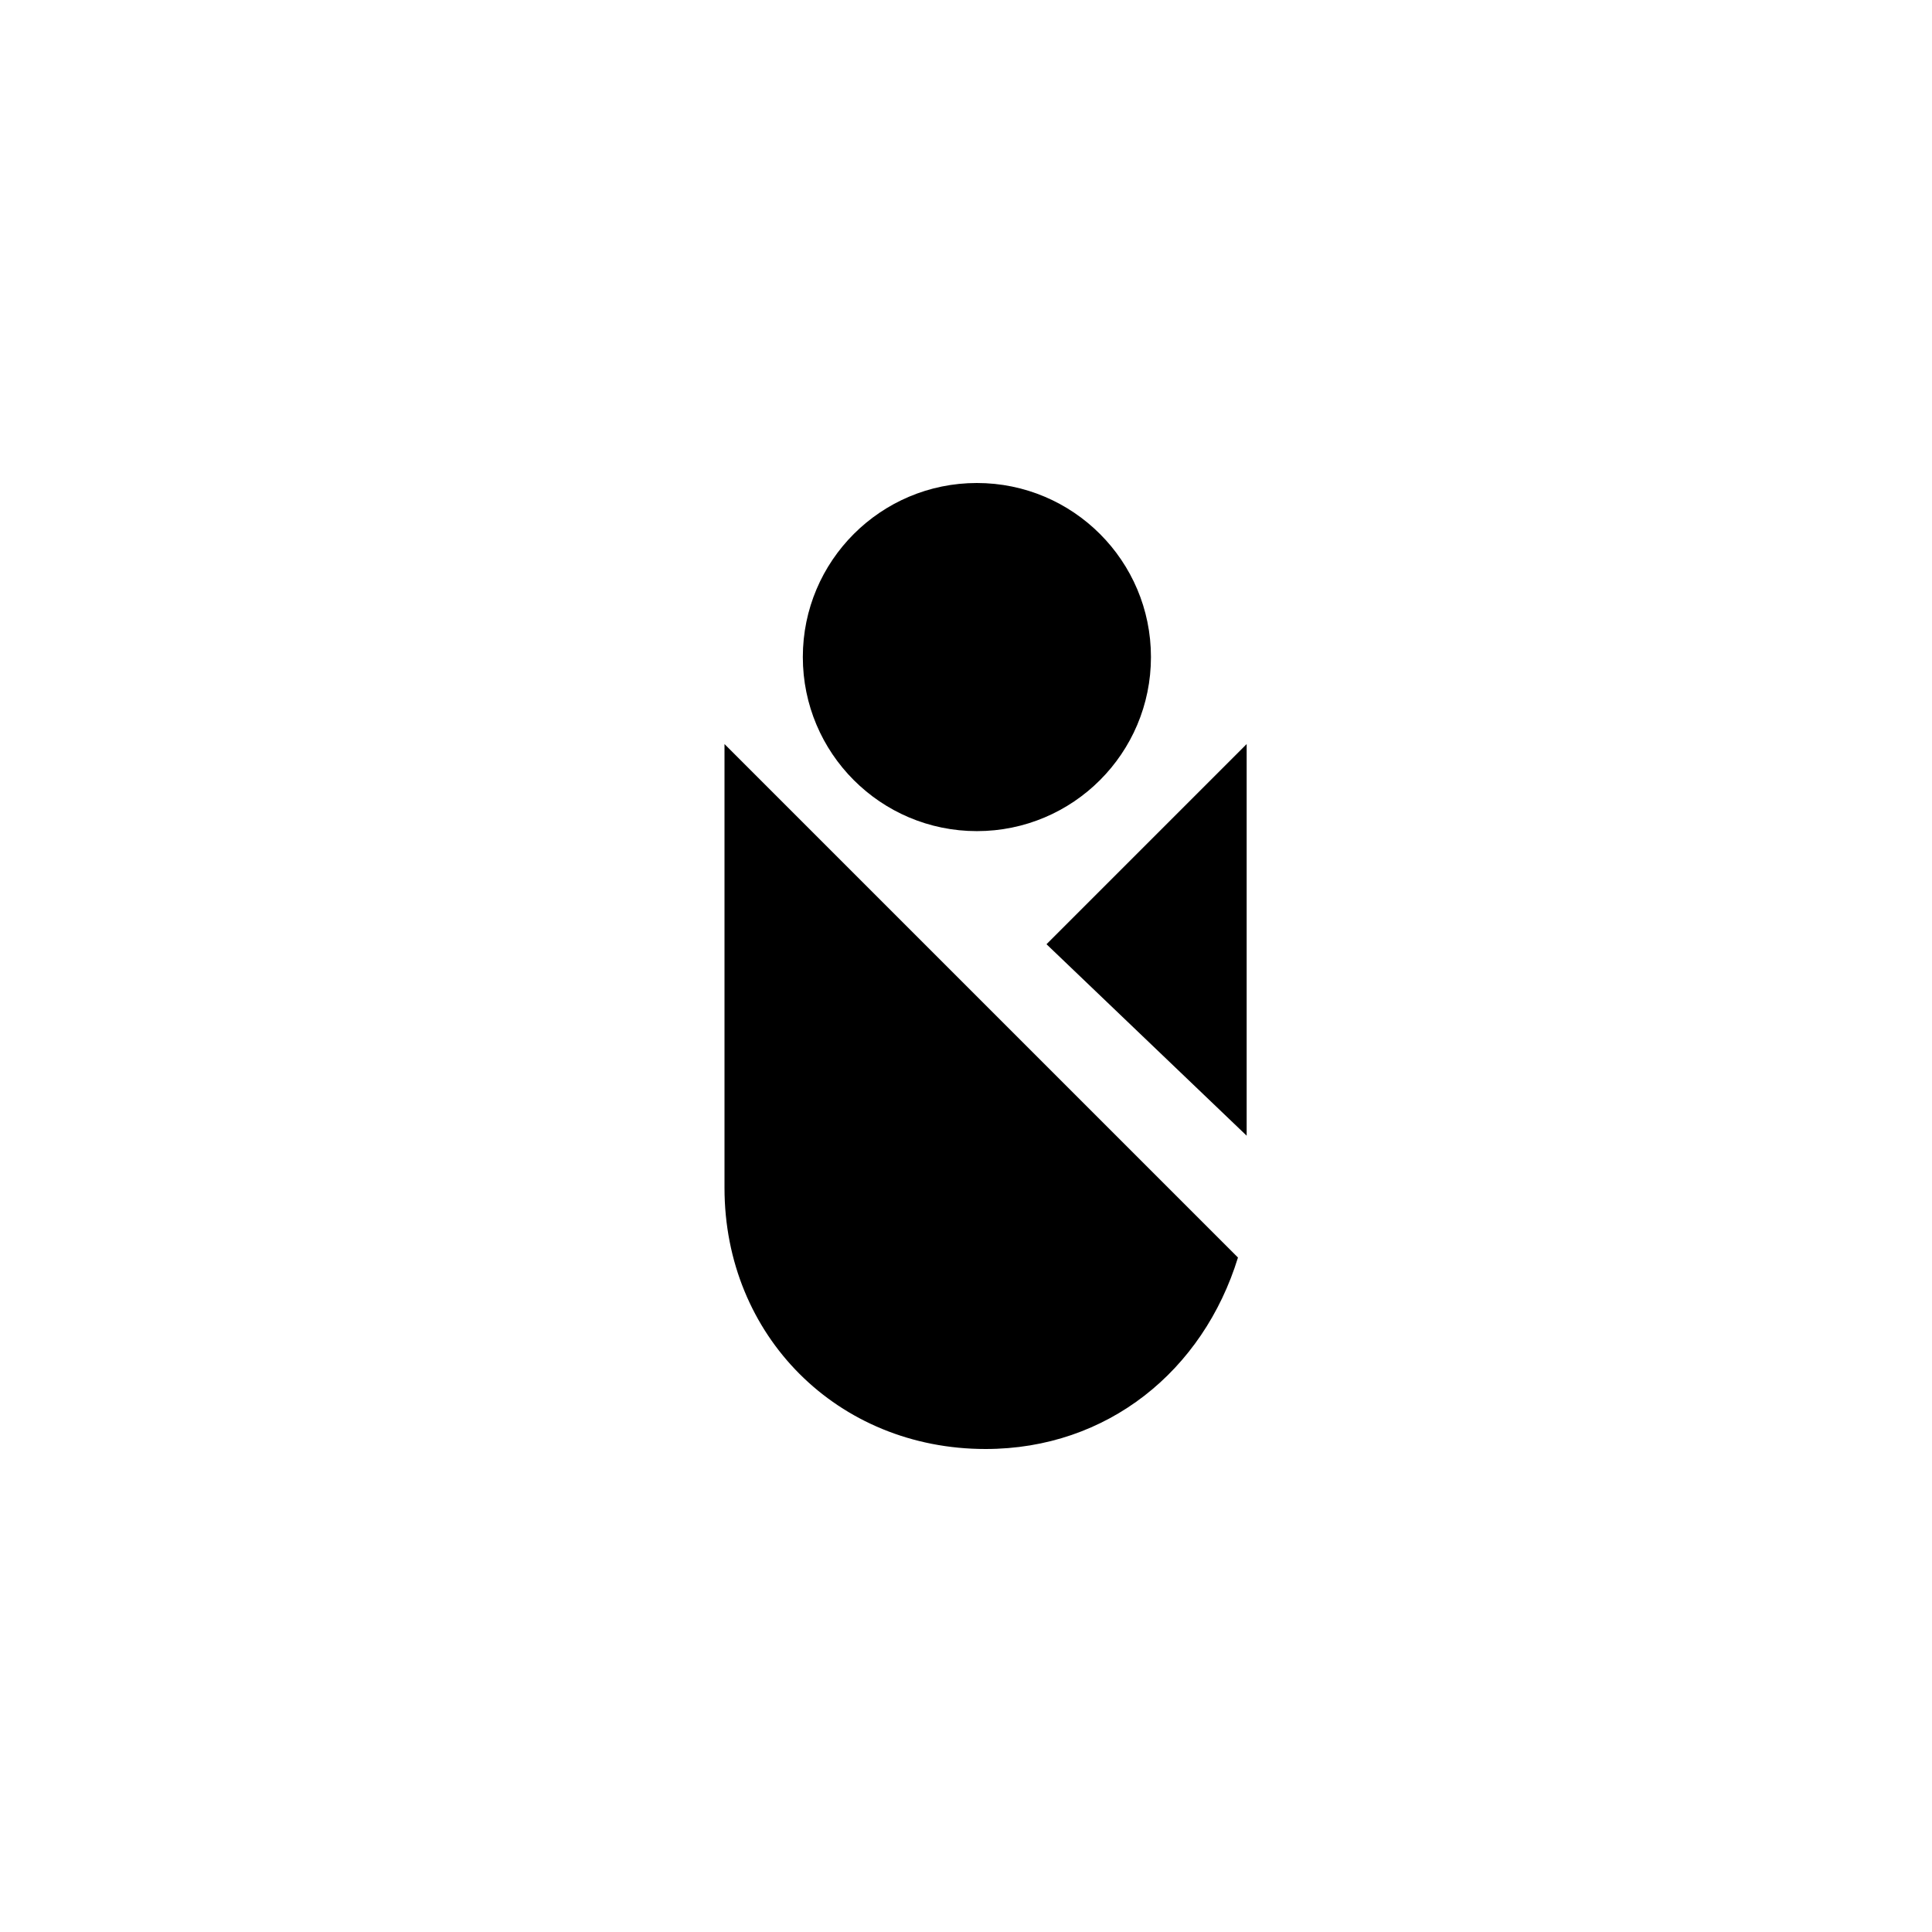 <svg width="48" height="48" viewBox="0 0 48 48" fill="none" xmlns="http://www.w3.org/2000/svg">
<path d="M24.27 20.649C26.659 20.649 28.595 18.713 28.595 16.324C28.595 13.936 26.659 12 24.27 12C21.882 12 19.946 13.936 19.946 16.324C19.946 18.713 21.882 20.649 24.27 20.649Z" fill="black"/>
<path d="M26 23.459L30.973 28.216V18.486L26 23.459Z" fill="black"/>
<path d="M18 18.486V29.514C18 33.189 20.811 36 24.486 36C27.514 36 29.892 34.054 30.757 31.243L18 18.486Z" fill="black"/>
</svg>
